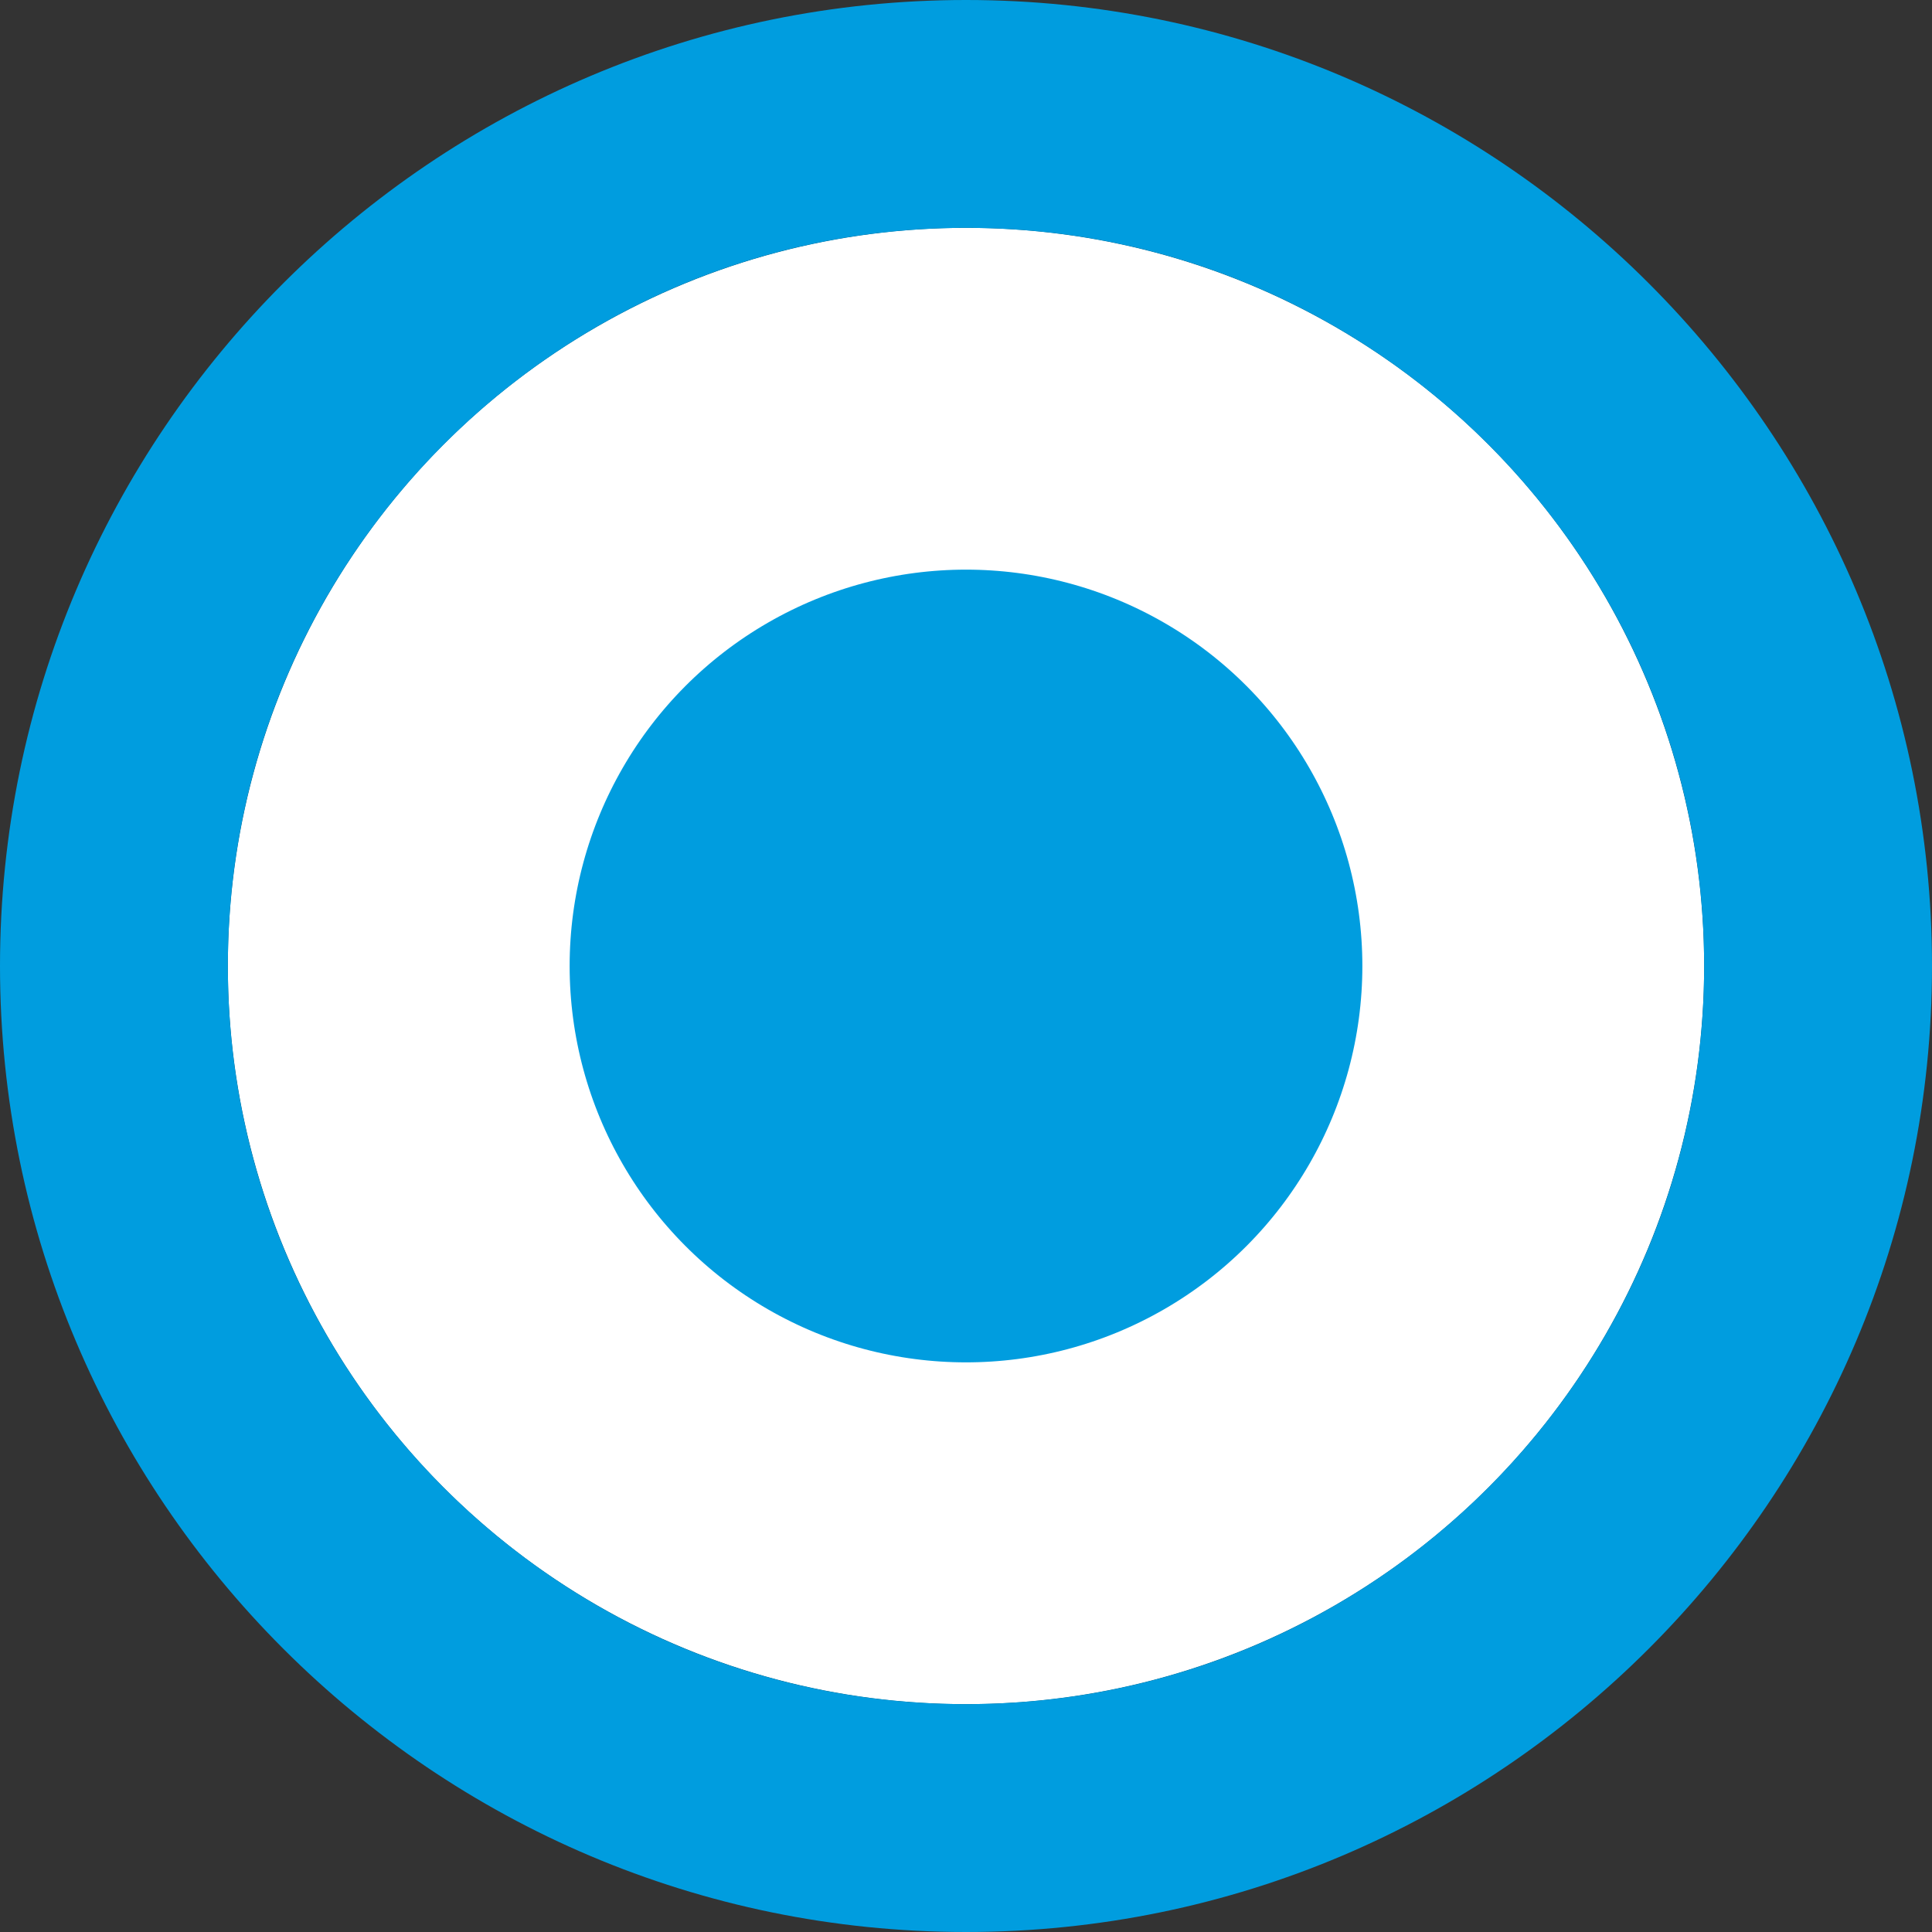 <svg xmlns="http://www.w3.org/2000/svg" width="16.958" height="16.958" viewBox="0 0 16.958 16.958">
  <rect x="0" y="0" width="16.958" height="16.958" fill="#333333" stroke="none"/>
  <g id="Ellipse_2_copy_4" data-name="Ellipse 2 copy 4" transform="translate(2 2)">
    <g id="Ellipse_2_copy_4-2" data-name="Ellipse 2 copy 4" transform="translate(0 0)" fill="#009ddf" stroke="#fff" stroke-width="3">
      <circle cx="6.479" cy="6.479" r="6.479" stroke="none"/>
      <circle cx="6.479" cy="6.479" r="4.979" fill="none"/>
    </g>
    <g id="Stroke_Effect" data-name="Stroke Effect" fill="none" stroke-linejoin="round">
      <path d="M6.479,0A6.479,6.479,0,1,1,0,6.479,6.479,6.479,0,0,1,6.479,0Z" stroke="none"/>
      <path d="M 6.479 -3.814697265625e-06 C 2.901 -3.814697265625e-06 -2.86102294921875e-06 2.901 -2.86102294921875e-06 6.479 C -2.86102294921875e-06 10.057 2.901 12.958 6.479 12.958 C 10.057 12.958 12.958 10.057 12.958 6.479 C 12.958 2.901 10.057 -3.814697265625e-06 6.479 -3.814697265625e-06 M 6.479 -2 C 11.154 -2 14.958 1.804 14.958 6.479 C 14.958 11.154 11.154 14.958 6.479 14.958 C 1.804 14.958 -2 11.154 -2 6.479 C -2 1.804 1.804 -2 6.479 -2 Z" stroke="none" fill="#009ddf"/>
    </g>
  </g>
</svg>
